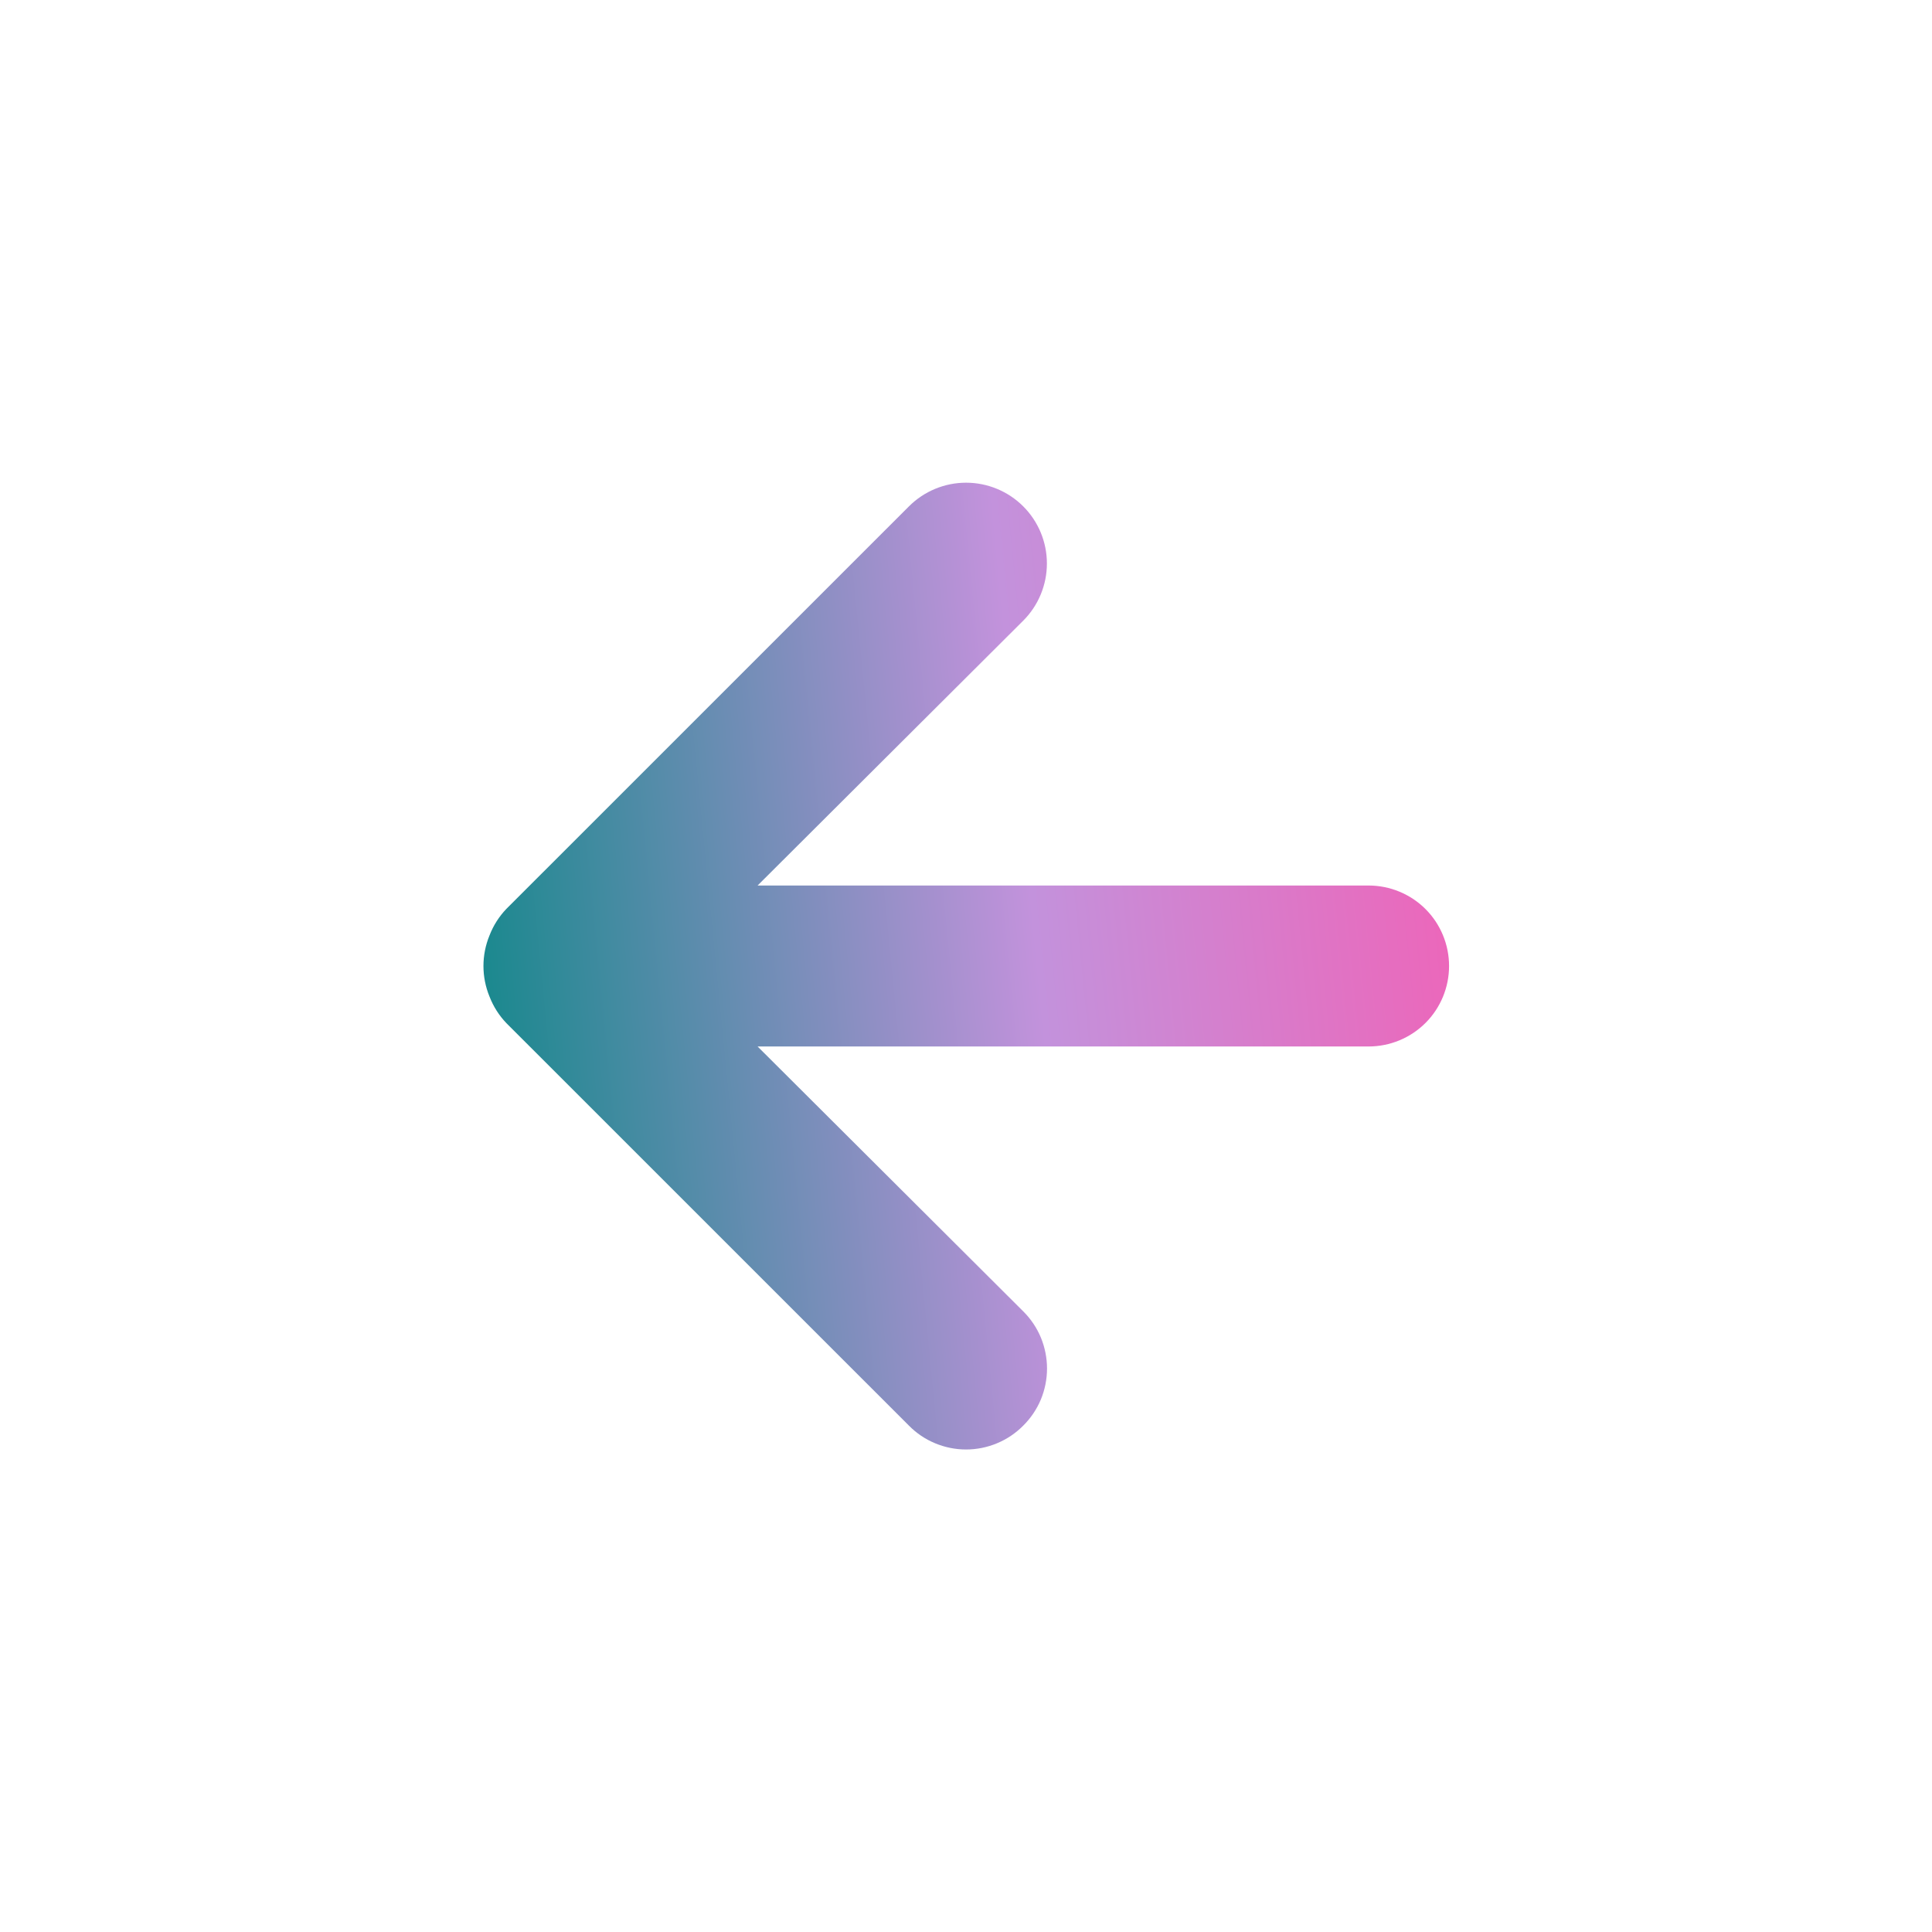 <svg width="32" height="32" viewBox="0 0 32 32" fill="none" xmlns="http://www.w3.org/2000/svg">
<g id="Arrows / left arrow">
<path id="Vector" d="M22.668 14.667H12.548L16.948 10.28C17.199 10.029 17.34 9.688 17.34 9.333C17.34 8.978 17.199 8.638 16.948 8.387C16.697 8.136 16.356 7.995 16.001 7.995C15.646 7.995 15.306 8.136 15.055 8.387L8.388 15.053C8.266 15.18 8.171 15.33 8.108 15.493C7.974 15.818 7.974 16.182 8.108 16.507C8.171 16.67 8.266 16.82 8.388 16.947L15.055 23.613C15.178 23.738 15.326 23.838 15.488 23.905C15.651 23.973 15.825 24.008 16.001 24.008C16.177 24.008 16.352 23.973 16.514 23.905C16.676 23.838 16.824 23.738 16.948 23.613C17.073 23.489 17.172 23.342 17.24 23.18C17.307 23.017 17.342 22.843 17.342 22.667C17.342 22.491 17.307 22.317 17.24 22.154C17.172 21.991 17.073 21.844 16.948 21.72L12.548 17.333H22.668C23.021 17.333 23.361 17.193 23.611 16.943C23.861 16.693 24.001 16.354 24.001 16C24.001 15.646 23.861 15.307 23.611 15.057C23.361 14.807 23.021 14.667 22.668 14.667Z" fill="url(#paint0_linear_2126_45486)"/>
</g>
<defs>
<linearGradient id="paint0_linear_2126_45486" x1="24.645" y1="0.388" x2="5.183" y2="2.295" gradientUnits="userSpaceOnUse">
<stop offset="0.01" stop-color="#F75BB1"/>
<stop offset="0.457" stop-color="#C392DC"/>
<stop offset="1" stop-color="#008782"/>
</linearGradient>
</defs>
</svg>
